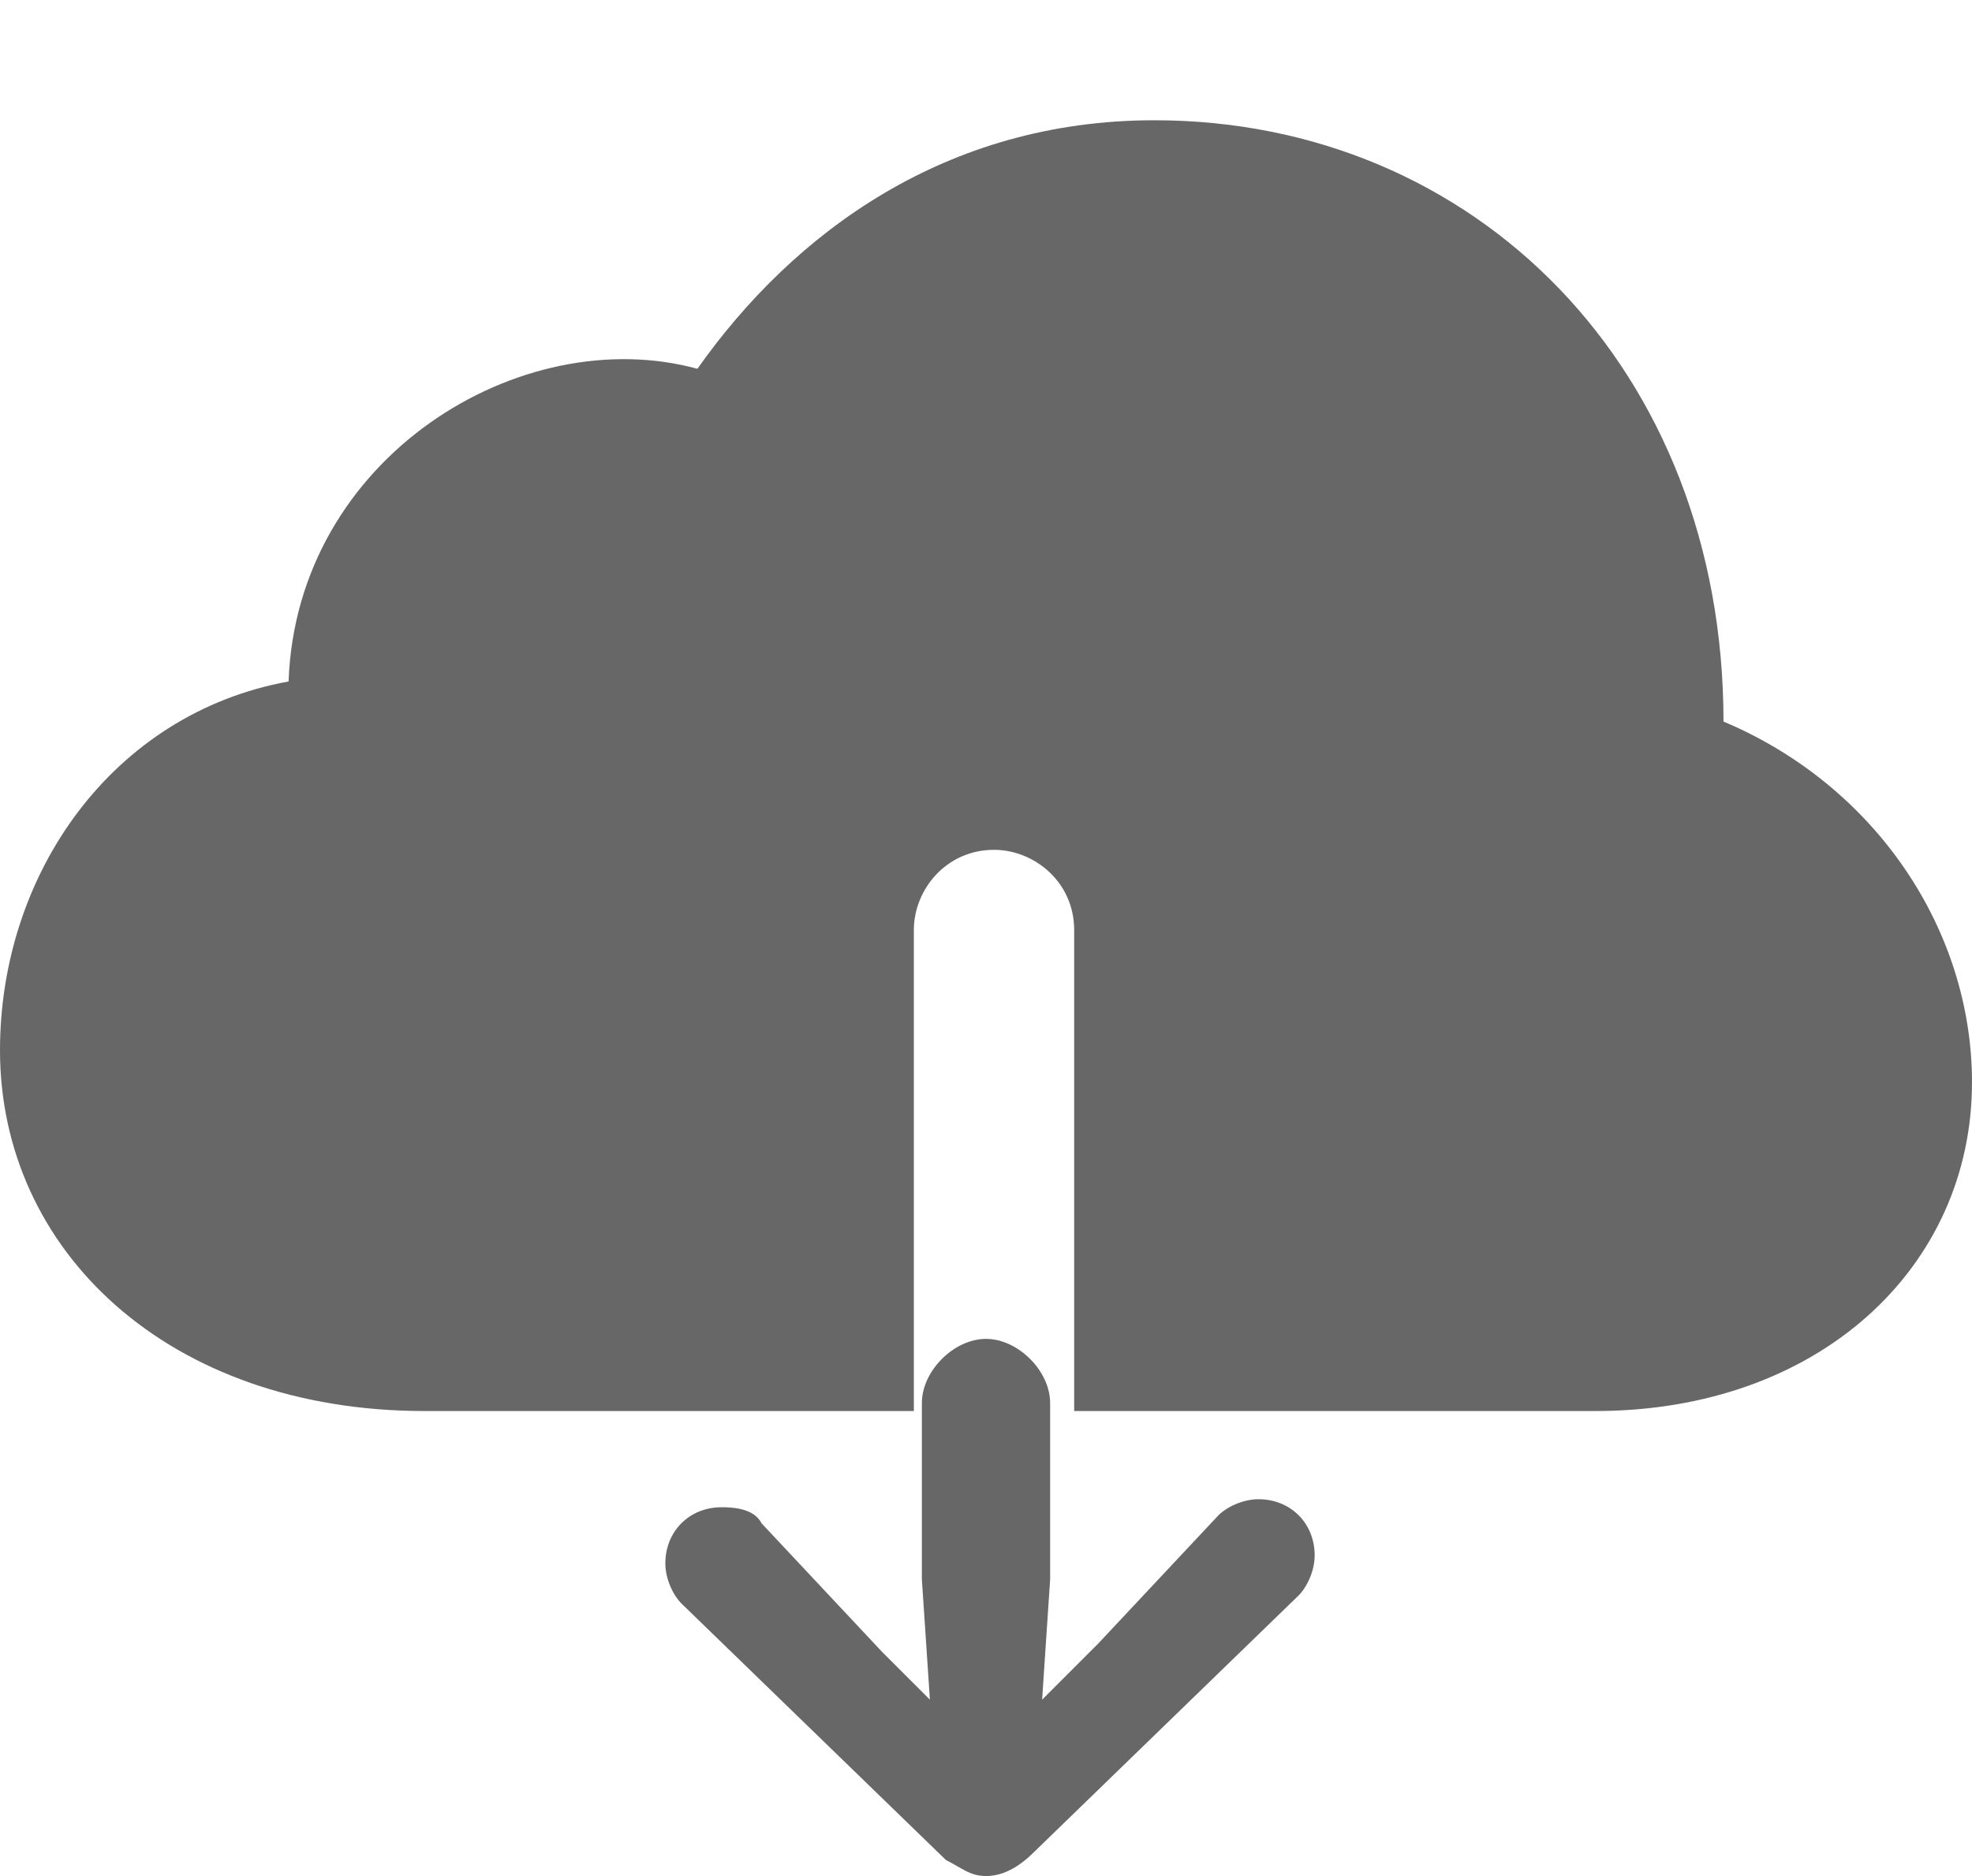 <?xml version="1.0" encoding="utf-8"?>
<!-- Generator: Adobe Illustrator 25.3.1, SVG Export Plug-In . SVG Version: 6.00 Build 0)  -->
<svg version="1.1" id="图层_1" xmlns="http://www.w3.org/2000/svg" xmlns:xlink="http://www.w3.org/1999/xlink" x="0px" y="0px"
	 viewBox="0 0 24.6 23.4" style="enable-background:new 0 0 24.6 23.4;" xml:space="preserve">
<style type="text/css">
	.st0{fill:#4D4D4D;fill-opacity:0;}
	.st1{fill:#4D4D4D;fill-opacity:0.85;}
</style>
<g>
	<rect class="st0" width="24.6" height="23.4"/>
	<path class="st1" d="M5.3,17.6h6.1v-6c0-0.5,0.4-1,1-1c0.5,0,1,0.4,1,1v6h6.5c2.8,0,4.7-1.8,4.7-4.1c0-1.9-1.2-3.7-3.1-4.5
		c0-4.4-3.1-7.5-7.1-7.5c-2.6,0-4.5,1.4-5.7,3.1c-2.2-0.6-5,1.1-5.1,3.9C1.4,8.9,0,10.9,0,13.1C0,15.6,2.1,17.6,5.3,17.6z
		 M12.3,23.4c0.2,0,0.4-0.1,0.6-0.3l3.3-3.2c0.1-0.1,0.2-0.3,0.2-0.5c0-0.4-0.3-0.7-0.7-0.7c-0.2,0-0.4,0.1-0.5,0.2l-1.5,1.6
		l-0.7,0.7l0.1-1.5v-2.2c0-0.4-0.4-0.8-0.8-0.8c-0.4,0-0.8,0.4-0.8,0.8v2.2l0.1,1.5L11,20.6L9.5,19c-0.1-0.2-0.4-0.2-0.5-0.2
		c-0.4,0-0.7,0.3-0.7,0.7c0,0.2,0.1,0.4,0.2,0.5l3.3,3.2C12,23.3,12.1,23.4,12.3,23.4z"/>
</g>
</svg>
